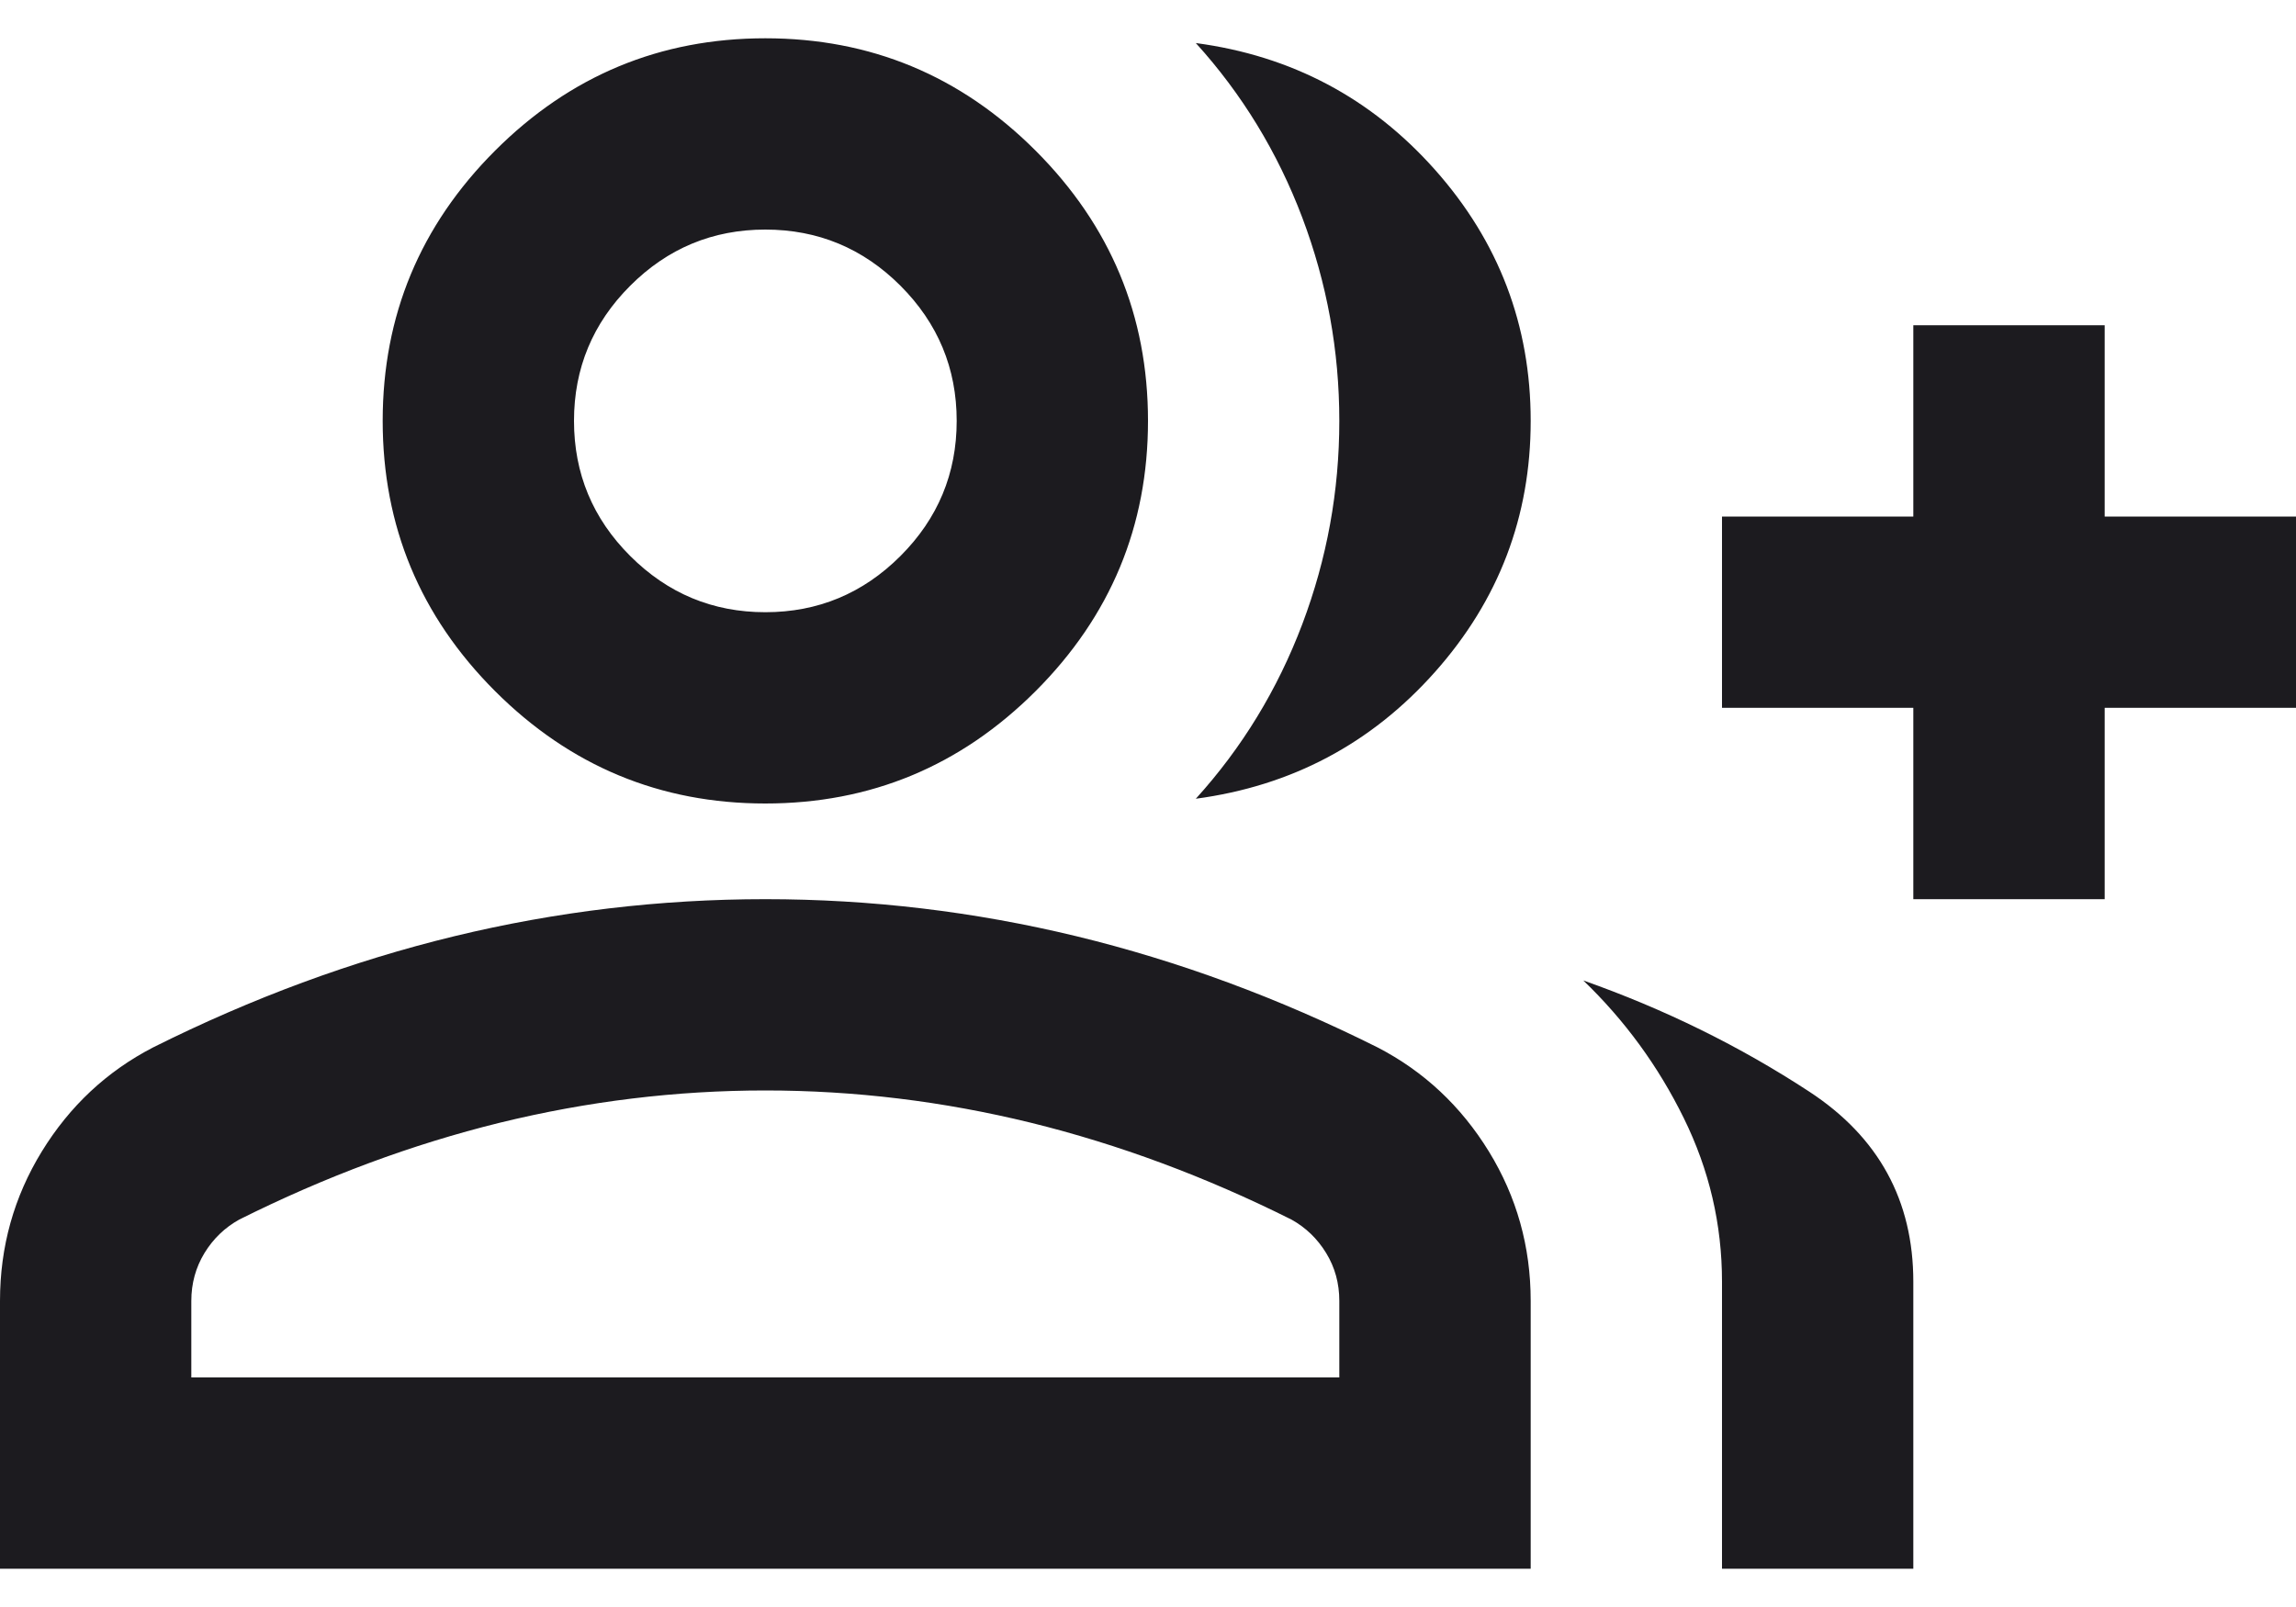 <svg width="40" height="28" viewBox="0 0 40 28" fill="none" xmlns="http://www.w3.org/2000/svg">
<path d="M20.833 13.917C21.639 13.028 22.257 12.014 22.688 10.875C23.118 9.736 23.333 8.556 23.333 7.333C23.333 6.111 23.118 4.931 22.688 3.792C22.257 2.653 21.639 1.639 20.833 0.75C22.5 0.972 23.889 1.708 25 2.958C26.111 4.208 26.667 5.667 26.667 7.333C26.667 9 26.111 10.458 25 11.708C23.889 12.958 22.5 13.694 20.833 13.917ZM30 27.333V22.333C30 21.333 29.778 20.382 29.333 19.479C28.889 18.576 28.306 17.778 27.583 17.083C29 17.583 30.312 18.229 31.521 19.021C32.729 19.812 33.333 20.917 33.333 22.333V27.333H30ZM33.333 15.667V12.333H30V9H33.333V5.667H36.667V9H40V12.333H36.667V15.667H33.333ZM13.333 14C11.5 14 9.931 13.347 8.625 12.042C7.319 10.736 6.667 9.167 6.667 7.333C6.667 5.5 7.319 3.931 8.625 2.625C9.931 1.319 11.5 0.667 13.333 0.667C15.167 0.667 16.736 1.319 18.042 2.625C19.347 3.931 20 5.5 20 7.333C20 9.167 19.347 10.736 18.042 12.042C16.736 13.347 15.167 14 13.333 14ZM0 27.333V22.667C0 21.722 0.243 20.854 0.729 20.062C1.215 19.271 1.861 18.667 2.667 18.25C4.389 17.389 6.139 16.743 7.917 16.312C9.694 15.882 11.5 15.667 13.333 15.667C15.167 15.667 16.972 15.882 18.75 16.312C20.528 16.743 22.278 17.389 24 18.25C24.806 18.667 25.451 19.271 25.938 20.062C26.424 20.854 26.667 21.722 26.667 22.667V27.333H0ZM13.333 10.667C14.25 10.667 15.035 10.34 15.688 9.687C16.34 9.035 16.667 8.25 16.667 7.333C16.667 6.417 16.34 5.632 15.688 4.979C15.035 4.326 14.25 4 13.333 4C12.417 4 11.632 4.326 10.979 4.979C10.326 5.632 10 6.417 10 7.333C10 8.25 10.326 9.035 10.979 9.687C11.632 10.34 12.417 10.667 13.333 10.667ZM3.333 24H23.333V22.667C23.333 22.361 23.257 22.083 23.104 21.833C22.951 21.583 22.75 21.389 22.5 21.25C21 20.5 19.486 19.938 17.958 19.562C16.431 19.188 14.889 19 13.333 19C11.778 19 10.236 19.188 8.708 19.562C7.181 19.938 5.667 20.5 4.167 21.25C3.917 21.389 3.715 21.583 3.562 21.833C3.41 22.083 3.333 22.361 3.333 22.667V24Z" fill="#1C1B1F"/>
</svg>
